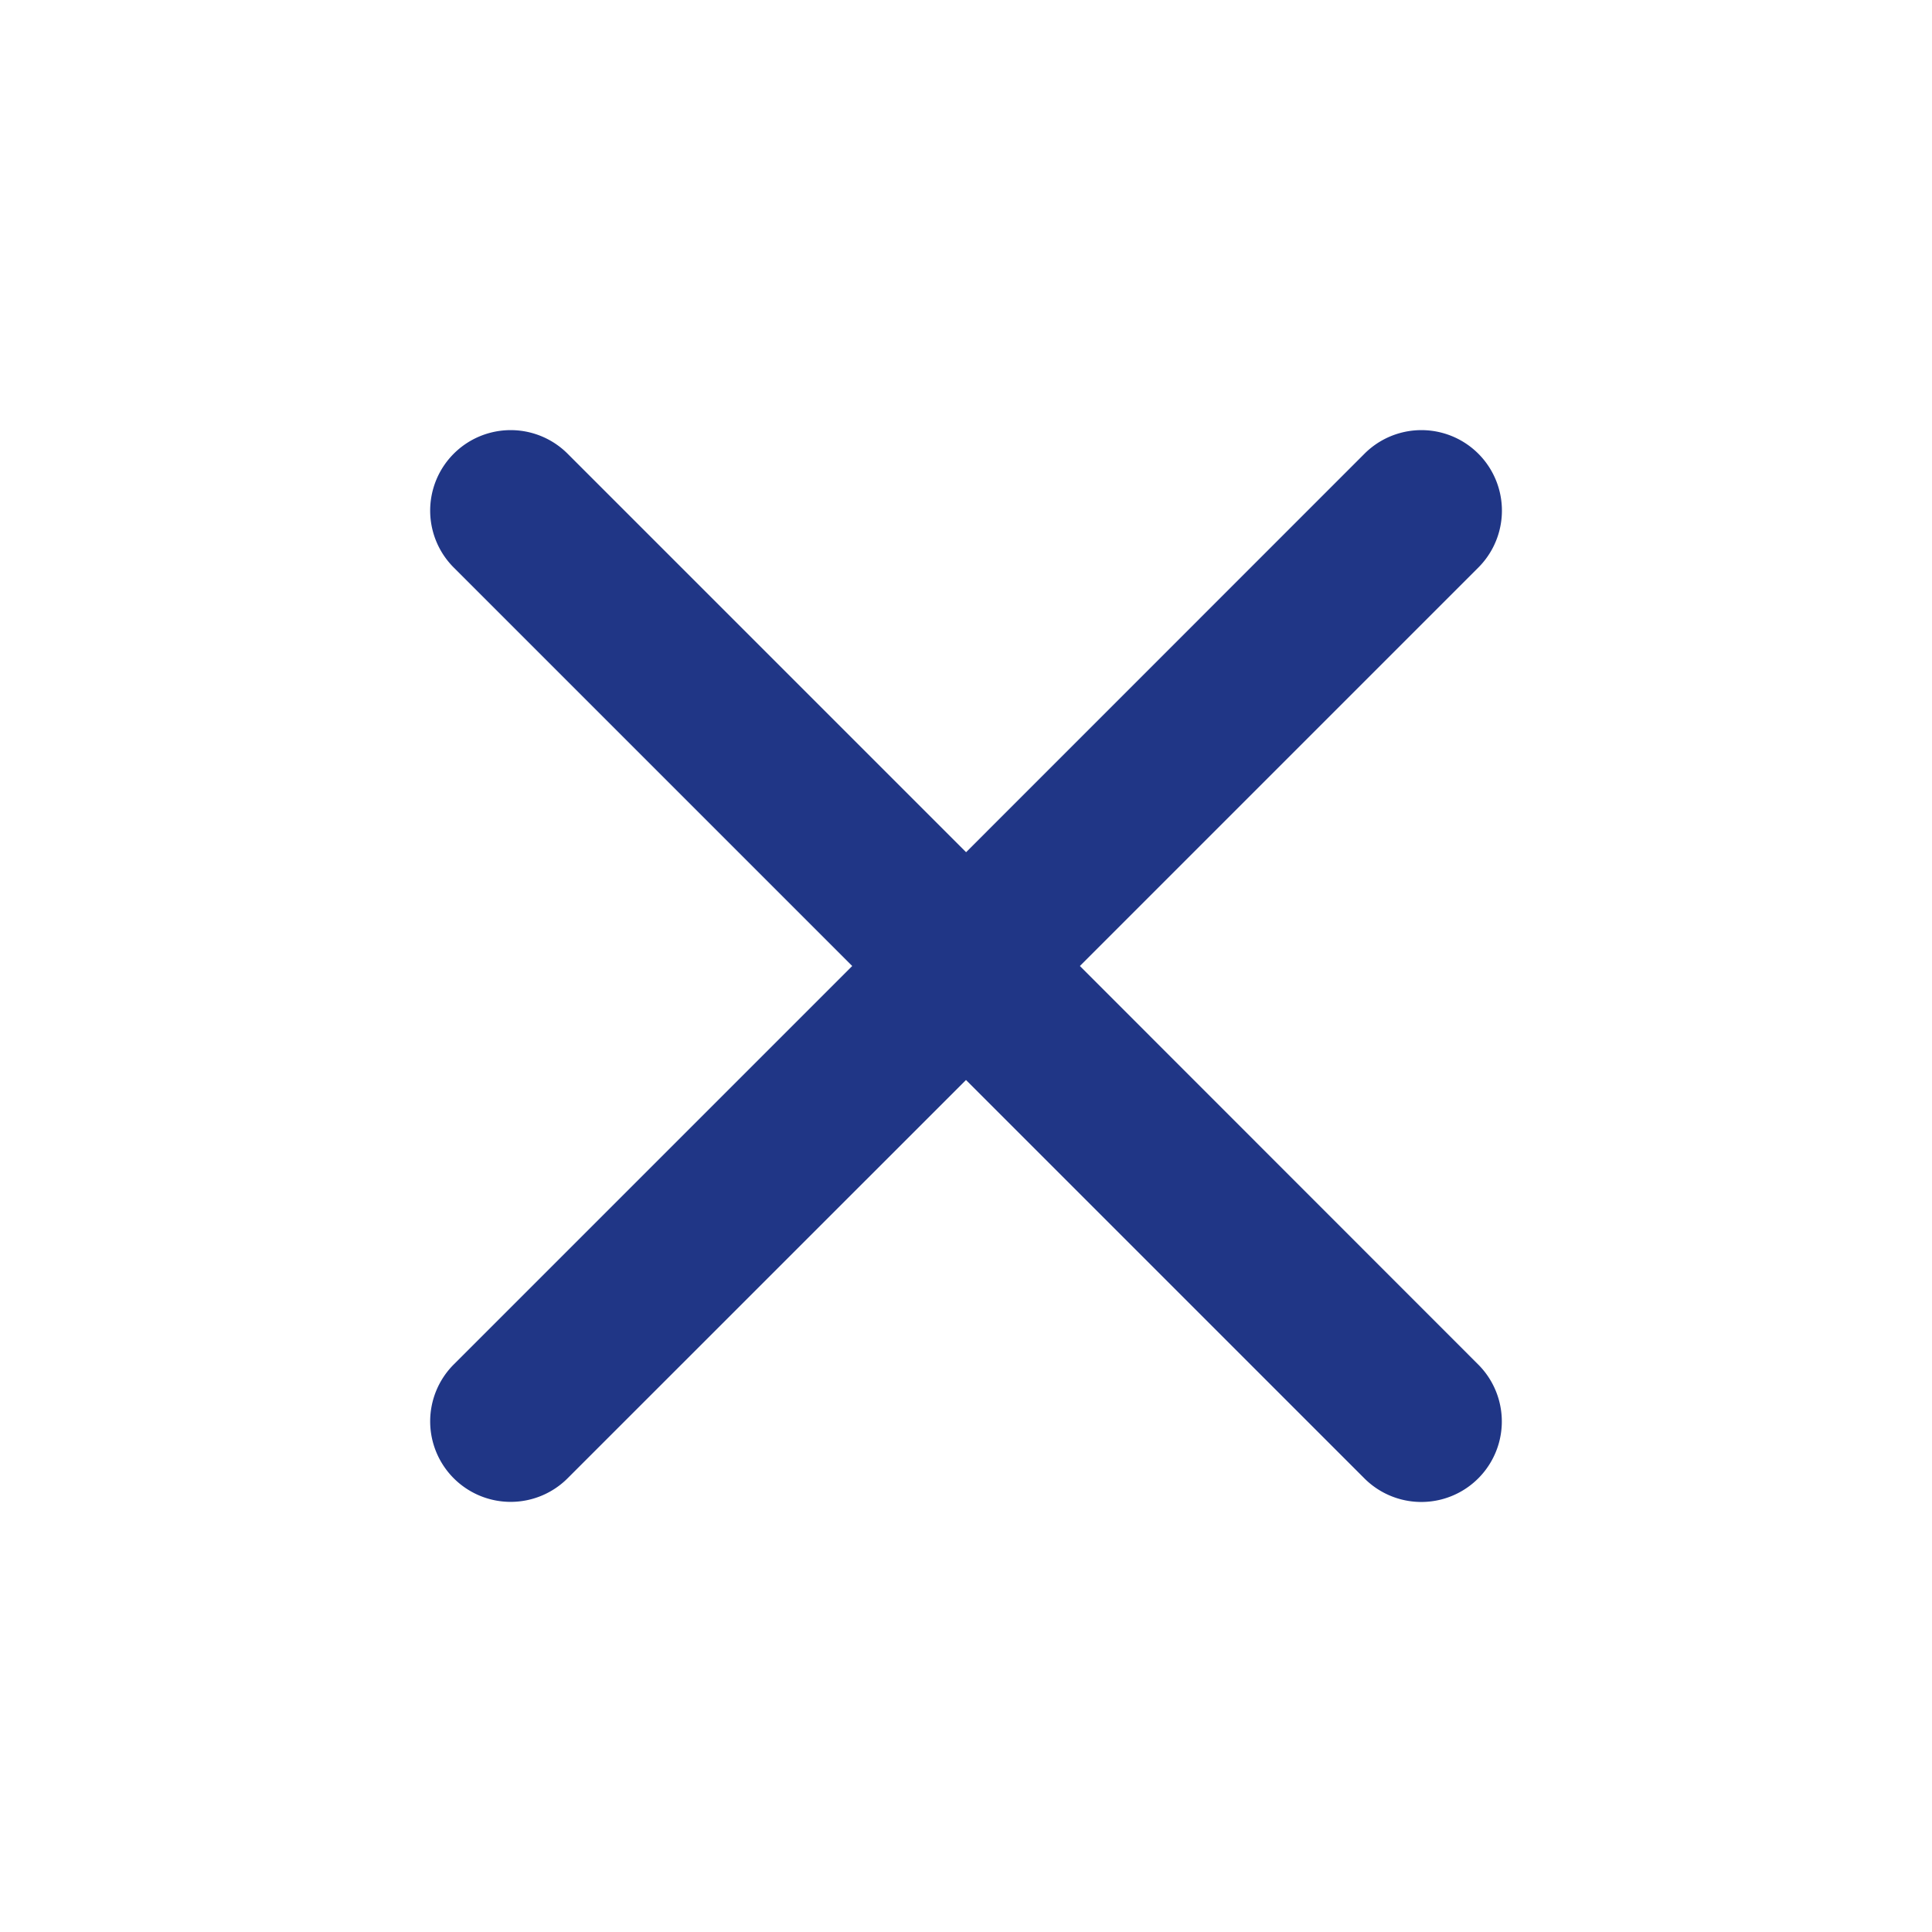 <svg width="20" height="20" fill="none" xmlns="http://www.w3.org/2000/svg"><path d="M5.876 4.697a.833.833 0 10-1.179 1.178L8.822 10l-4.125 4.125a.833.833 0 001.179 1.178L10 11.18l4.124 4.124a.833.833 0 001.179-1.178L11.179 10l4.125-4.125a.833.833 0 00-1.179-1.178l-4.124 4.125-4.125-4.125z" fill="#203686"/></svg>
